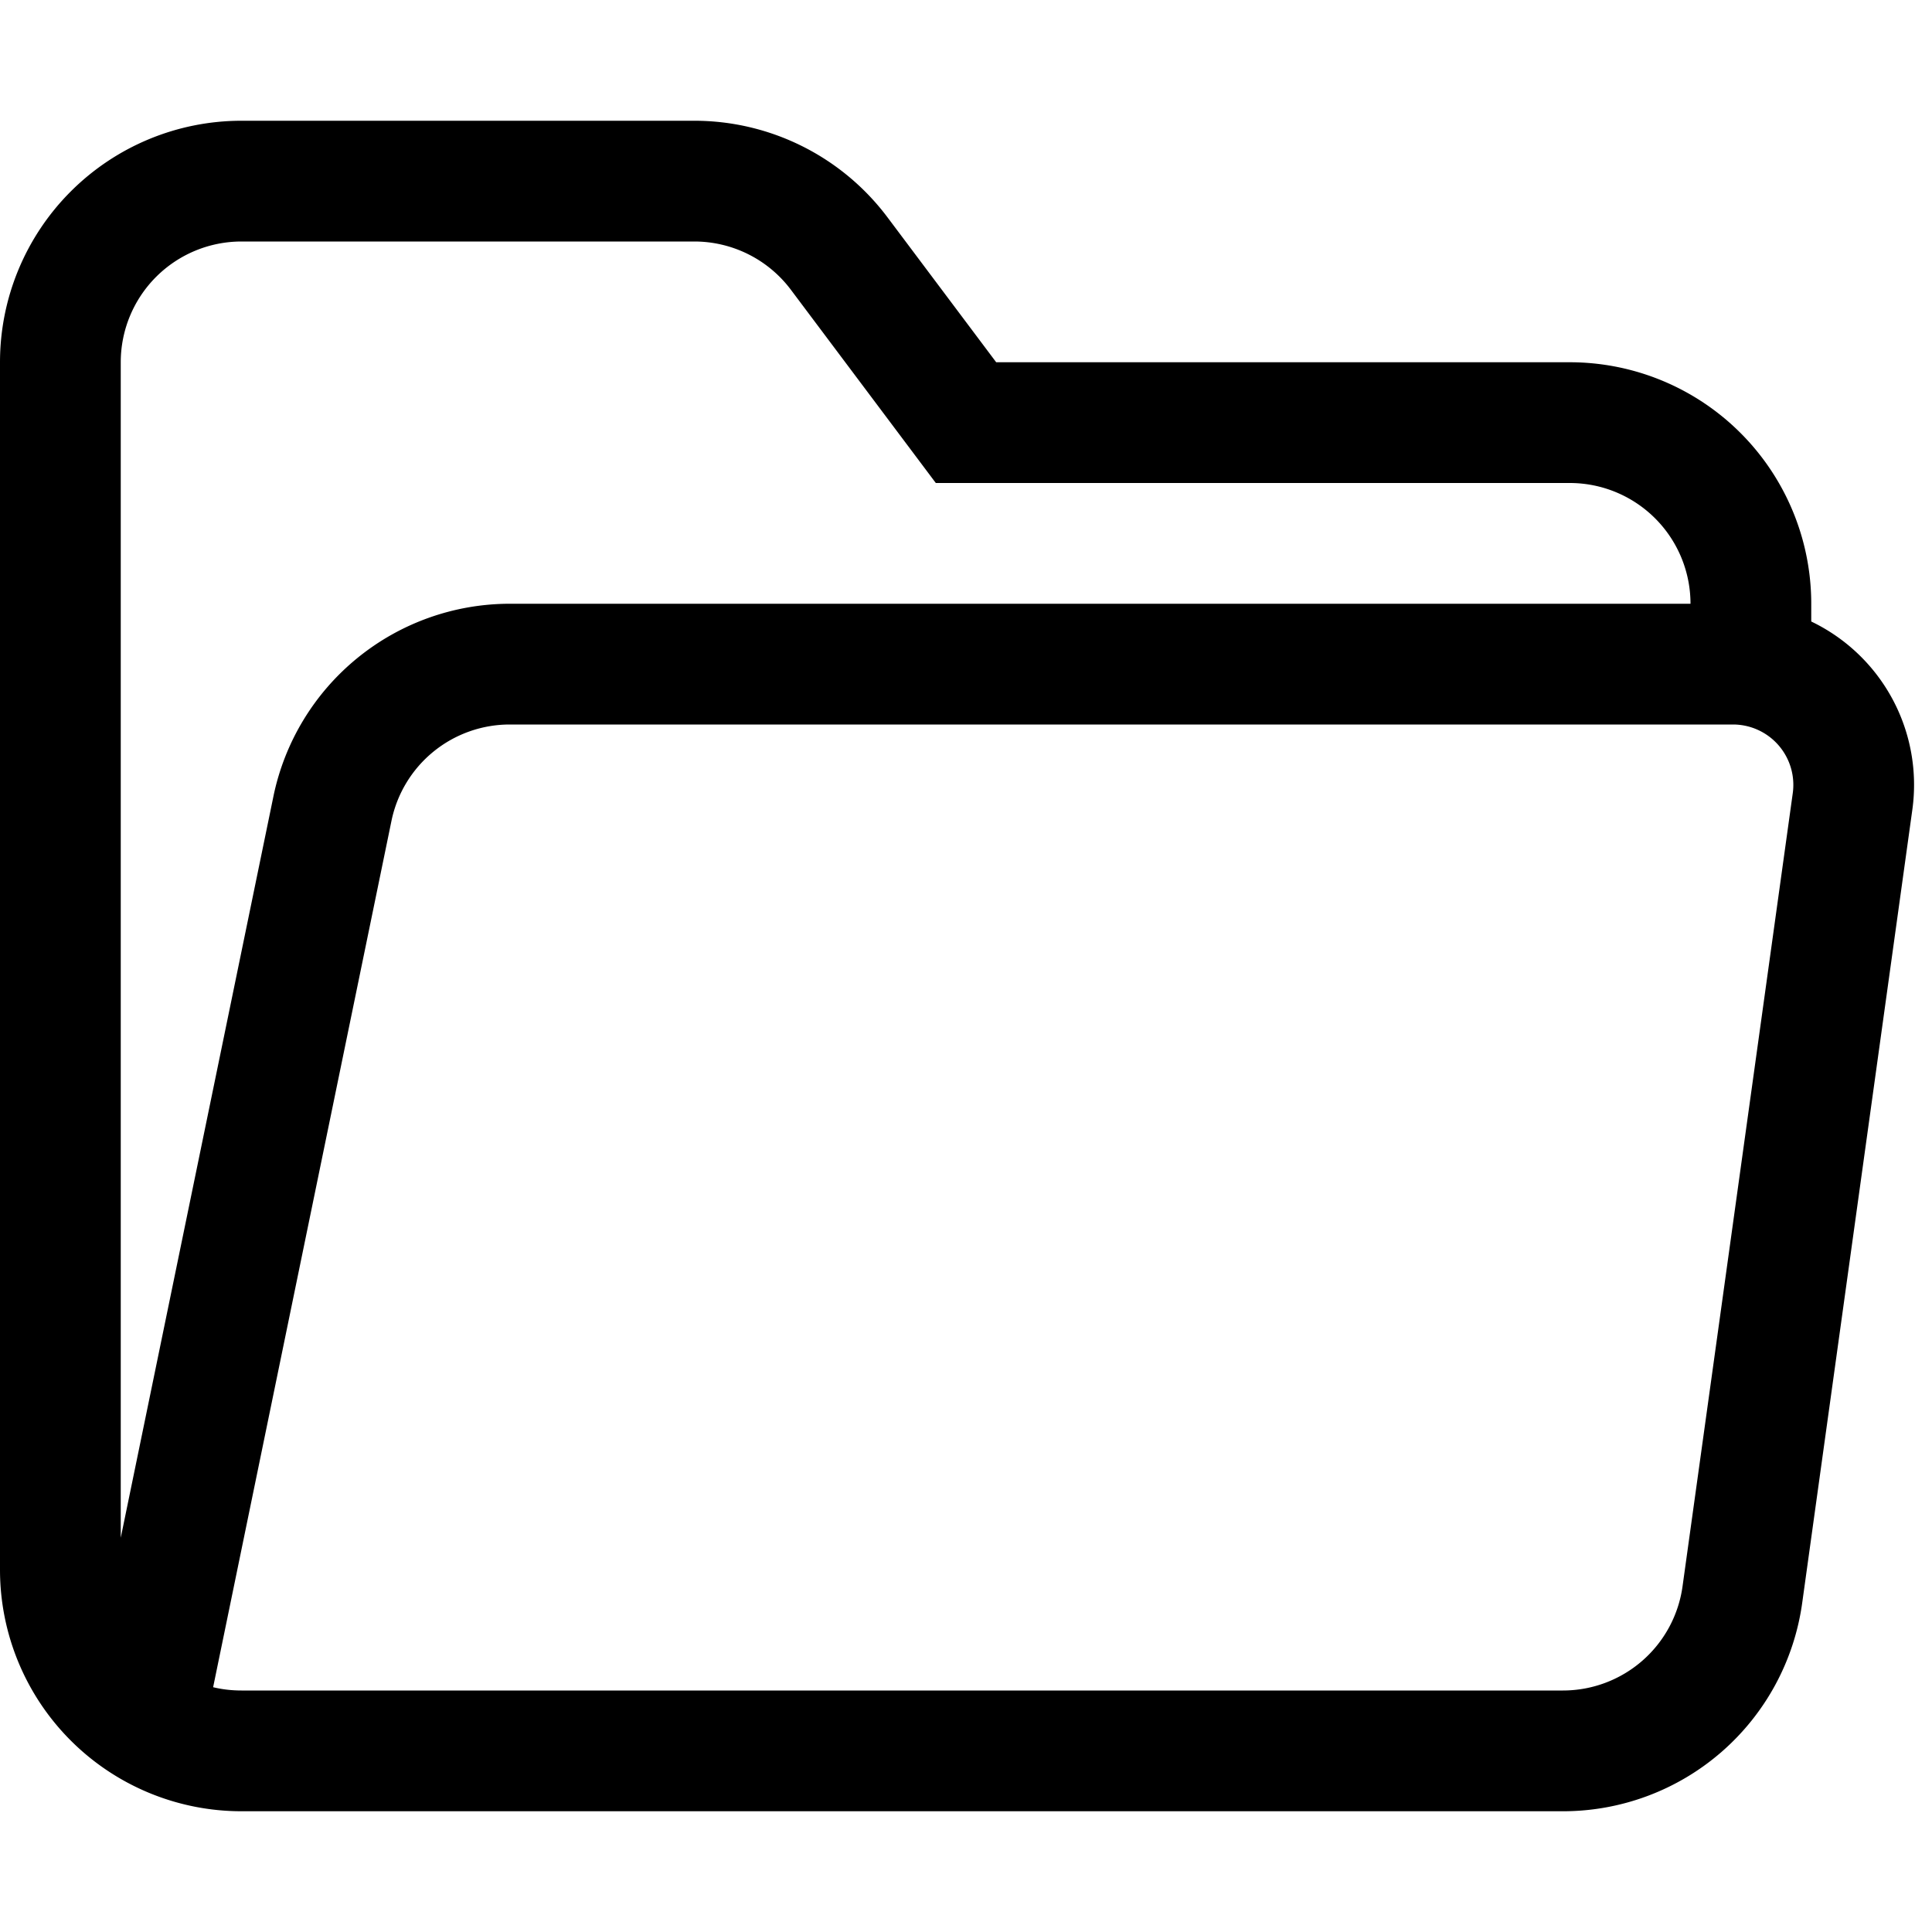 <svg xmlns="http://www.w3.org/2000/svg" fill="none" viewBox="0 0 16 16">
  <path fill="#000" fill-rule="evenodd" d="M0 3a2 2 0 012-2h3.75a2 2 0 011.6.8l.9 1.2H13a2 2 0 012 2v.147a1.5 1.5 0 01.837 1.56l-.912 6.568A2 2 0 0112.944 15H2a2 2 0 01-2-2V3zm14 2a1 1 0 00-1-1H7.75l-1.2-1.6a1 1 0 00-.8-.4H2a1 1 0 00-1 1v9.735l1.264-6.138A2 2 0 014.223 5H14zM1.766 13.973c.075.018.153.027.234.027h10.944a1 1 0 00.99-.862l.913-6.57A.5.5 0 0014.352 6H4.221a1 1 0 00-.979.798l-1.477 7.175z" clip-rule="evenodd"/>
</svg>
